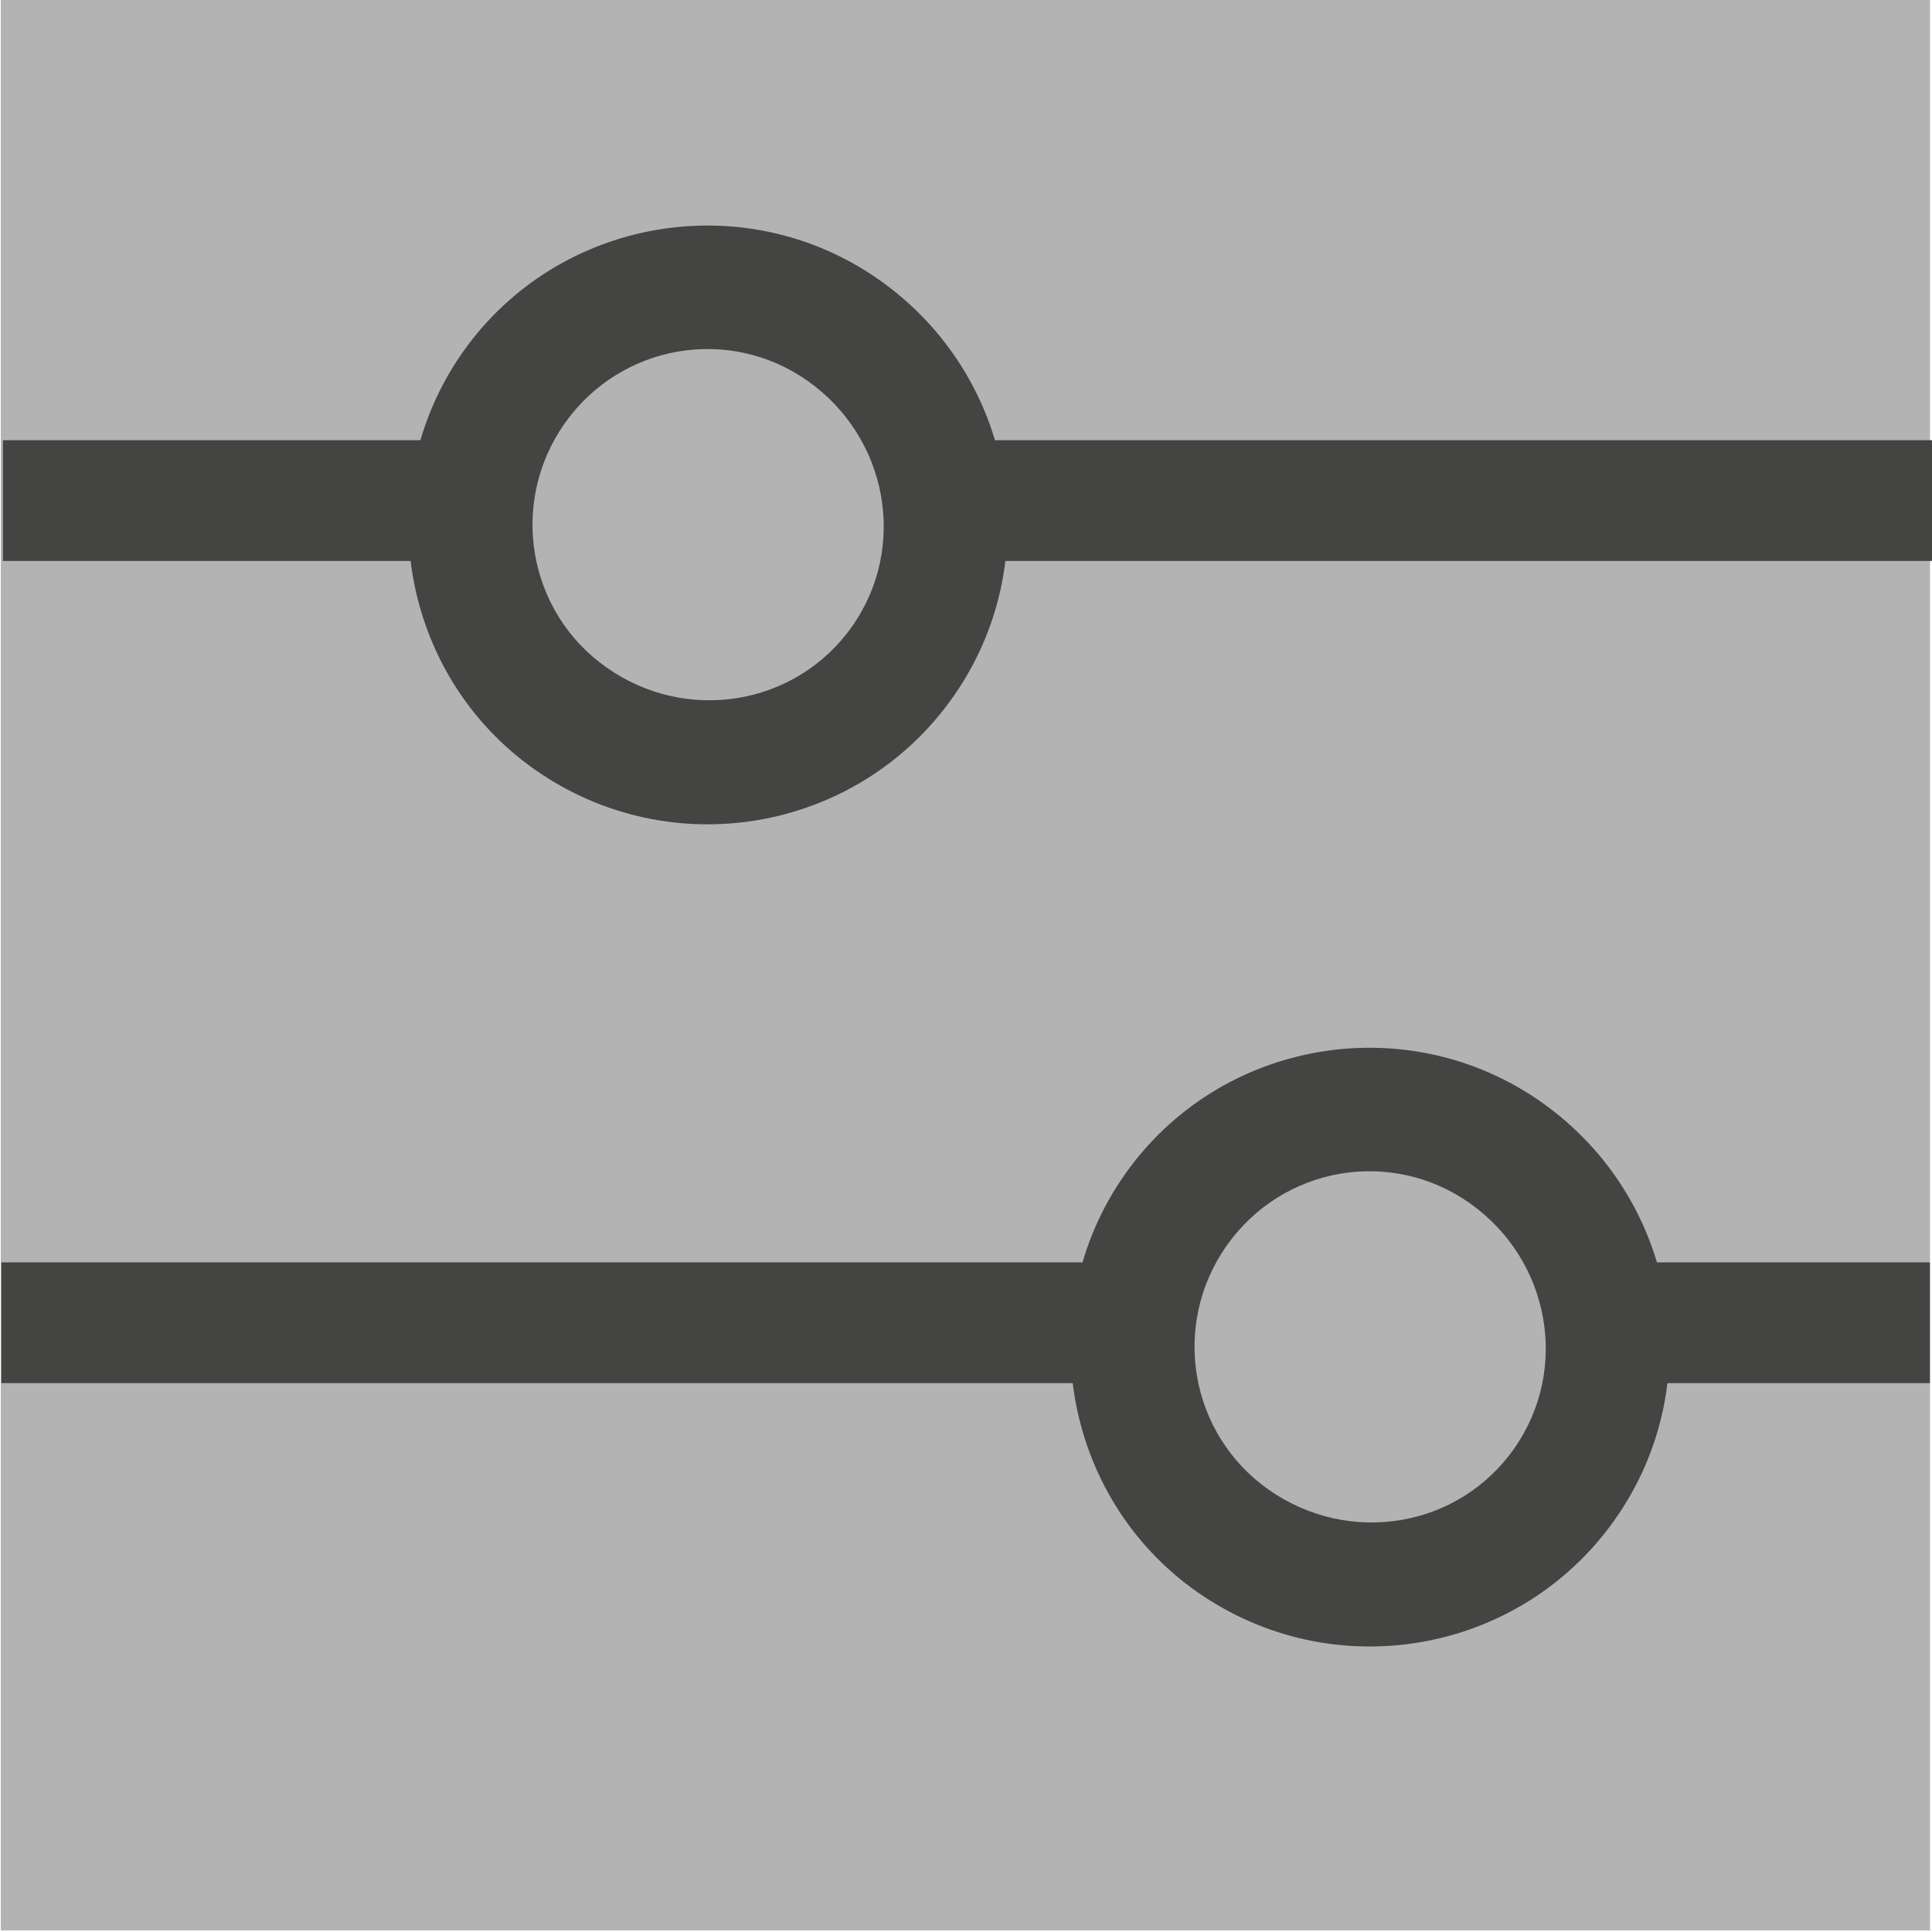 <?xml version="1.0" encoding="UTF-8" standalone="no"?>
<!-- Created with Inkscape (http://www.inkscape.org/) -->

<svg
   xmlns:dc="http://purl.org/dc/elements/1.1/"
   xmlns:cc="http://creativecommons.org/ns#"
   xmlns:rdf="http://www.w3.org/1999/02/22-rdf-syntax-ns#"
   xmlns:svg="http://www.w3.org/2000/svg"
   xmlns="http://www.w3.org/2000/svg"
   xmlns:inkscape="http://www.inkscape.org/namespaces/inkscape"
   version="1.1"
   width="40"
   height="40"
   id="svg2"
   xml:space="preserve"><defs
     id="defs6"><clipPath
       id="clipPath22"><path
         d="M 0,32 32,32 32,0 0,0 0,32 z"
         inkscape:connector-curvature="0"
         id="path24" /></clipPath></defs><g
     transform="matrix(1.25,0,0,-1.25,0,40)"
     id="g10"><path
       d="m 0.013,0.026 31.954,0 0,31.974 -31.954,0 0,-31.974 z"
       inkscape:connector-curvature="0"
       id="path12"
       style="fill:#b4b3b3;fill-opacity:1;fill-rule:nonzero;stroke:none" /><g
       transform="translate(16.219,23.71)"
       id="g14"><path
         d="M 0,0 15.781,0 0,0 z"
         inkscape:connector-curvature="0"
         id="path16"
         style="fill:#444443;fill-opacity:1;fill-rule:nonzero;stroke:none" /></g><g
       id="g18"><g
         clip-path="url(#clipPath22)"
         id="g20"><g
           transform="translate(16.219,23.709)"
           id="g26"><path
             d="M 0,0 15.781,0"
             inkscape:connector-curvature="0"
             id="path28"
             style="fill:none;stroke:#444443;stroke-width:2;stroke-linecap:butt;stroke-linejoin:miter;stroke-miterlimit:10;stroke-opacity:1;stroke-dasharray:none" /></g><g
           transform="translate(0.048,23.709)"
           id="g30"><path
             d="M 0,0 7.155,0"
             inkscape:connector-curvature="0"
             id="path32"
             style="fill:none;stroke:#444443;stroke-width:2;stroke-linecap:butt;stroke-linejoin:miter;stroke-miterlimit:10;stroke-opacity:1;stroke-dasharray:none" /></g><g
           transform="translate(26.485,10.091)"
           id="g34"><path
             d="M 0,0 5.48,0"
             inkscape:connector-curvature="0"
             id="path36"
             style="fill:none;stroke:#444443;stroke-width:2;stroke-linecap:butt;stroke-linejoin:miter;stroke-miterlimit:10;stroke-opacity:1;stroke-dasharray:none" /></g><g
           transform="translate(0.022,10.091)"
           id="g38"><path
             d="M 0,0 18.967,0"
             inkscape:connector-curvature="0"
             id="path40"
             style="fill:none;stroke:#444443;stroke-width:2;stroke-linecap:butt;stroke-linejoin:miter;stroke-miterlimit:10;stroke-opacity:1;stroke-dasharray:none" /></g><g
           transform="translate(9.352,24.986)"
           id="g42"><path
             d="m 0,0 c -0.927,-1.32 -0.61,-3.122 0.692,-4.04 1.323,-0.935 3.139,-0.64 4.07,0.679 0.925,1.317 0.59,3.13 -0.736,4.066 C 2.726,1.622 0.929,1.317 0,0 M 6.43,-4.535 C 4.857,-6.766 1.761,-7.32 -0.5,-5.728 -2.724,-4.16 -3.255,-1.048 -1.685,1.184 -0.107,3.42 2.989,3.943 5.213,2.377 7.471,0.784 8.008,-2.299 6.43,-4.535"
             inkscape:connector-curvature="0"
             id="path44"
             style="fill:#444443;fill-opacity:1;fill-rule:nonzero;stroke:none" /></g><g
           transform="translate(20.317,11.368)"
           id="g46"><path
             d="m 0,0 c -0.927,-1.321 -0.609,-3.121 0.693,-4.04 1.326,-0.933 3.14,-0.643 4.069,0.679 0.925,1.317 0.592,3.129 -0.737,4.066 C 2.727,1.621 0.93,1.318 0,0 M 6.431,-4.536 C 4.859,-6.768 1.762,-7.318 -0.498,-5.729 -2.722,-4.16 -3.254,-1.048 -1.683,1.184 -0.106,3.42 2.989,3.942 5.214,2.377 7.469,0.785 8.009,-2.3 6.431,-4.536"
             inkscape:connector-curvature="0"
             id="path48"
             style="fill:#444443;fill-opacity:1;fill-rule:nonzero;stroke:none" /></g></g></g></g></svg>